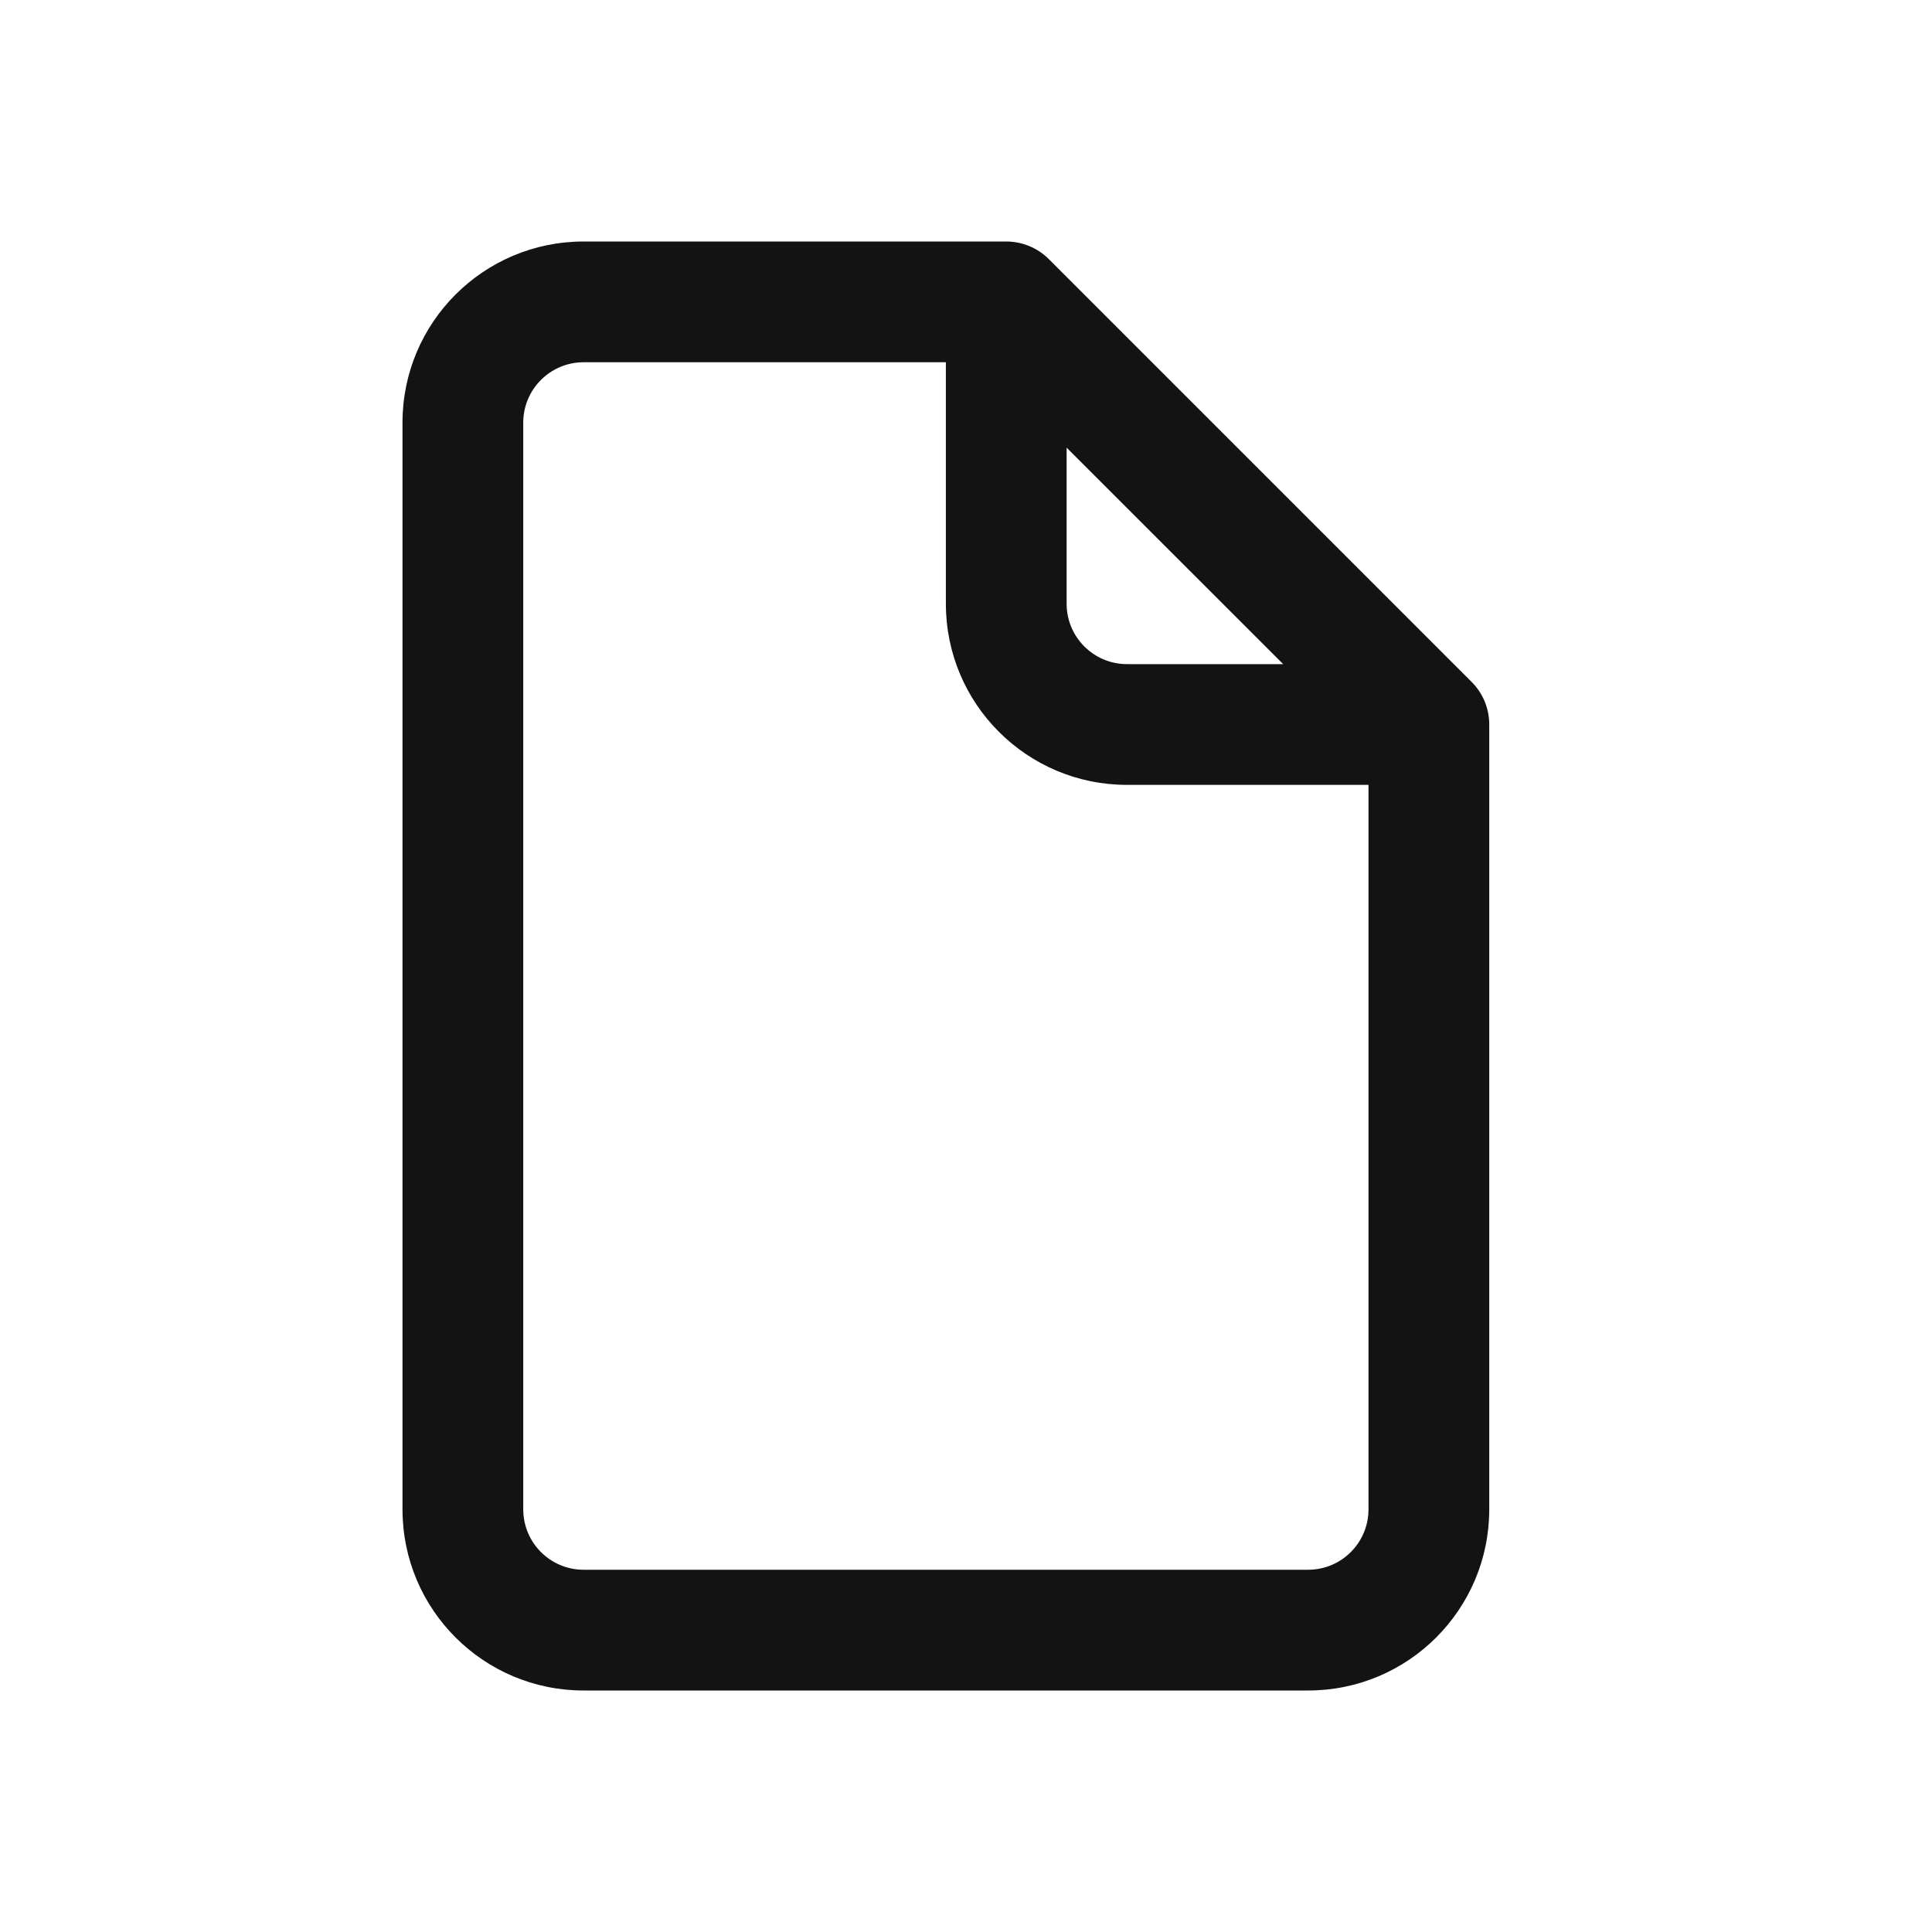 <svg width="24" height="24" viewBox="0 0 24 24" fill="none" xmlns="http://www.w3.org/2000/svg">
<path fill-rule="evenodd" clip-rule="evenodd" d="M7.25 4.5C6.836 4.5 6.5 4.836 6.5 5.25V18.75C6.5 19.164 6.836 19.5 7.25 19.5H16.25C16.664 19.5 17 19.164 17 18.75V9.75H14C12.757 9.75 11.75 8.743 11.75 7.5V4.5H7.25ZM13.25 5.561L15.94 8.25H14C13.586 8.25 13.25 7.914 13.25 7.5V5.561ZM5 5.25C5 4.007 6.007 3 7.25 3H12.5C12.699 3 12.889 3.079 13.03 3.22L18.28 8.47C18.421 8.61 18.5 8.801 18.5 9V18.75C18.5 19.993 17.493 21 16.25 21H7.25C6.007 21 5 19.993 5 18.75V5.25Z" fill="#131313"/>
</svg>
